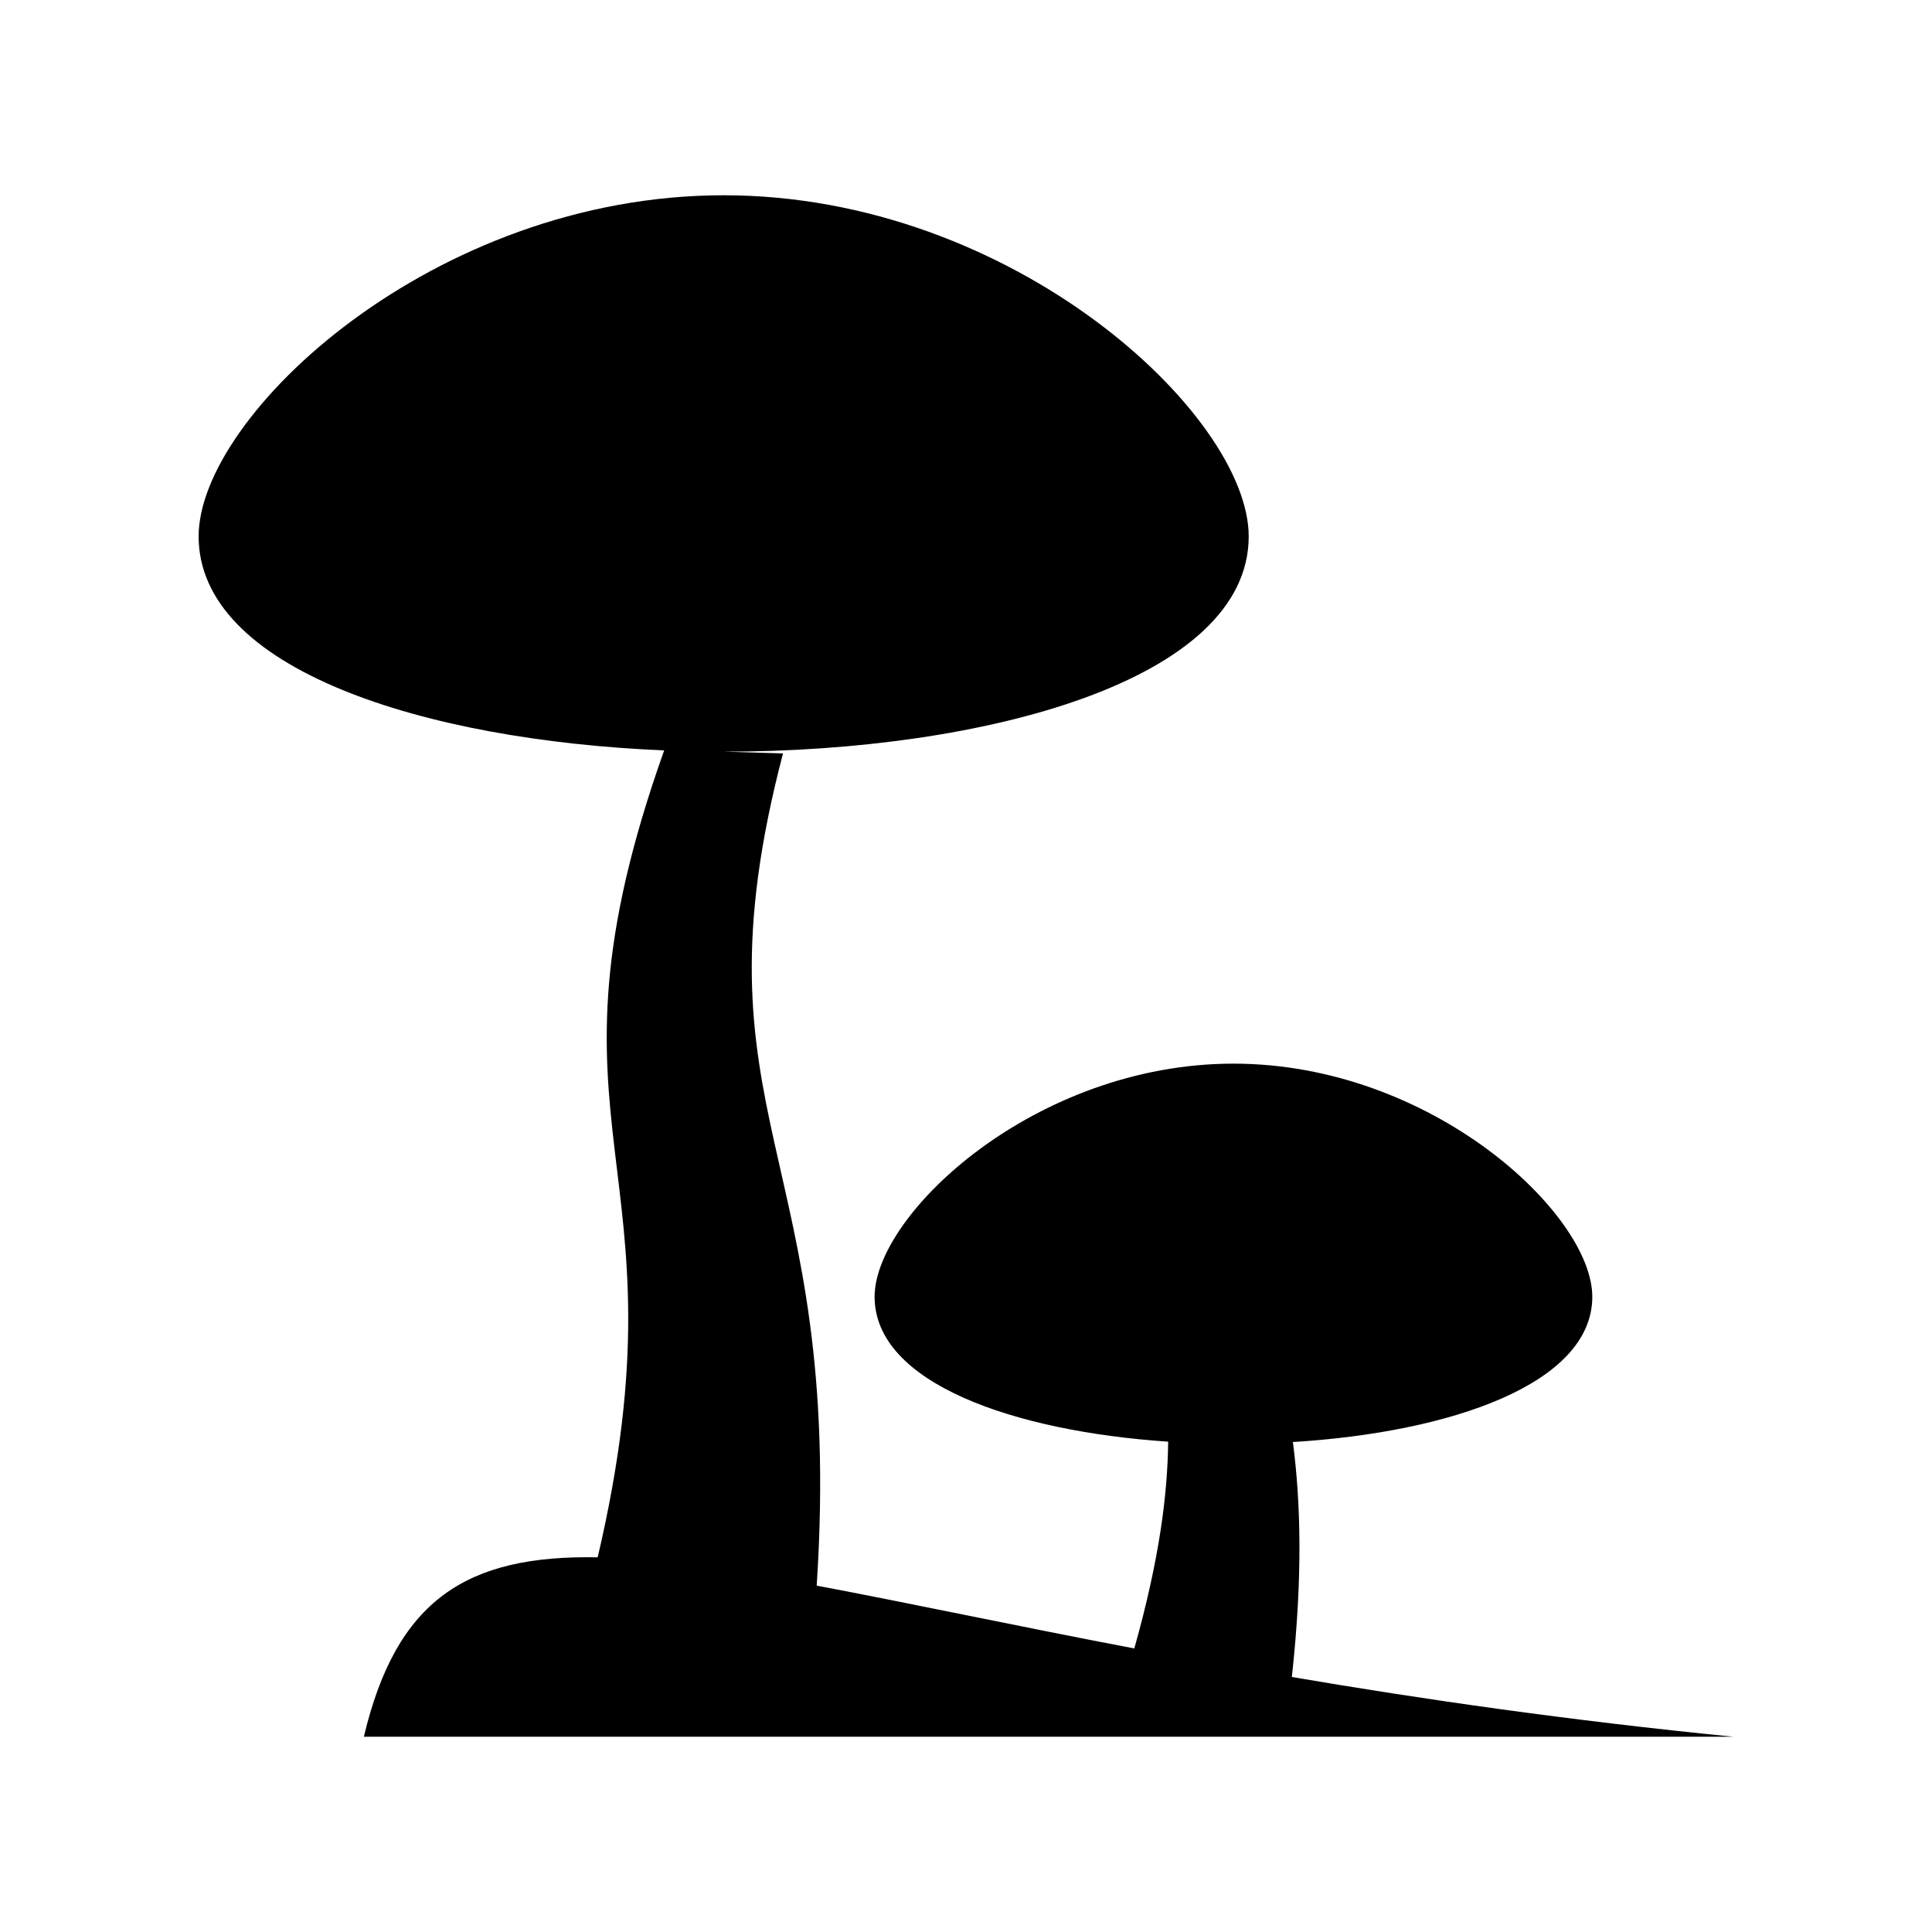 <?xml version="1.0" encoding="utf-8"?>
<!-- Generator: Adobe Illustrator 24.2.1, SVG Export Plug-In . SVG Version: 6.00 Build 0)  -->
<svg version="1.1" id="Layer_1" xmlns="http://www.w3.org/2000/svg" xmlns:xlink="http://www.w3.org/1999/xlink" x="0px" y="0px"
	 viewBox="0 0 100 100" enable-background="new 0 0 100 100" xml:space="preserve">
<g>
	<path fill-rule="evenodd" clip-rule="evenodd" d="M37.457,10.107c15.01,0,27.176,11.389,27.176,17.654
		c0,7.429-13.589,11.145-27.176,11.145l3.072,0.09c-4.964,18.927,3.214,20.555,1.743,43.076c4.634,0.87,10.074,2.036,16.44,3.252
		c1.303-4.628,1.721-7.974,1.752-10.703c-8.034-0.543-15.195-3.044-15.195-7.502c0-4.28,8.316-12.065,18.574-12.065
		c10.257,0,18.574,7.785,18.574,12.065c0,4.514-7.342,7.021-15.497,7.52c0.395,3.06,0.526,6.863-0.054,12.162
		c6.721,1.146,14.306,2.245,22.857,3.093h-70.89c1.687-7.111,5.336-9.415,12.103-9.288c4.838-20.628-3.658-21.813,3.441-41.766
		c-12.486-0.521-24.096-4.211-24.096-11.078C10.279,21.496,22.447,10.107,37.457,10.107z"/>
</g>
</svg>
